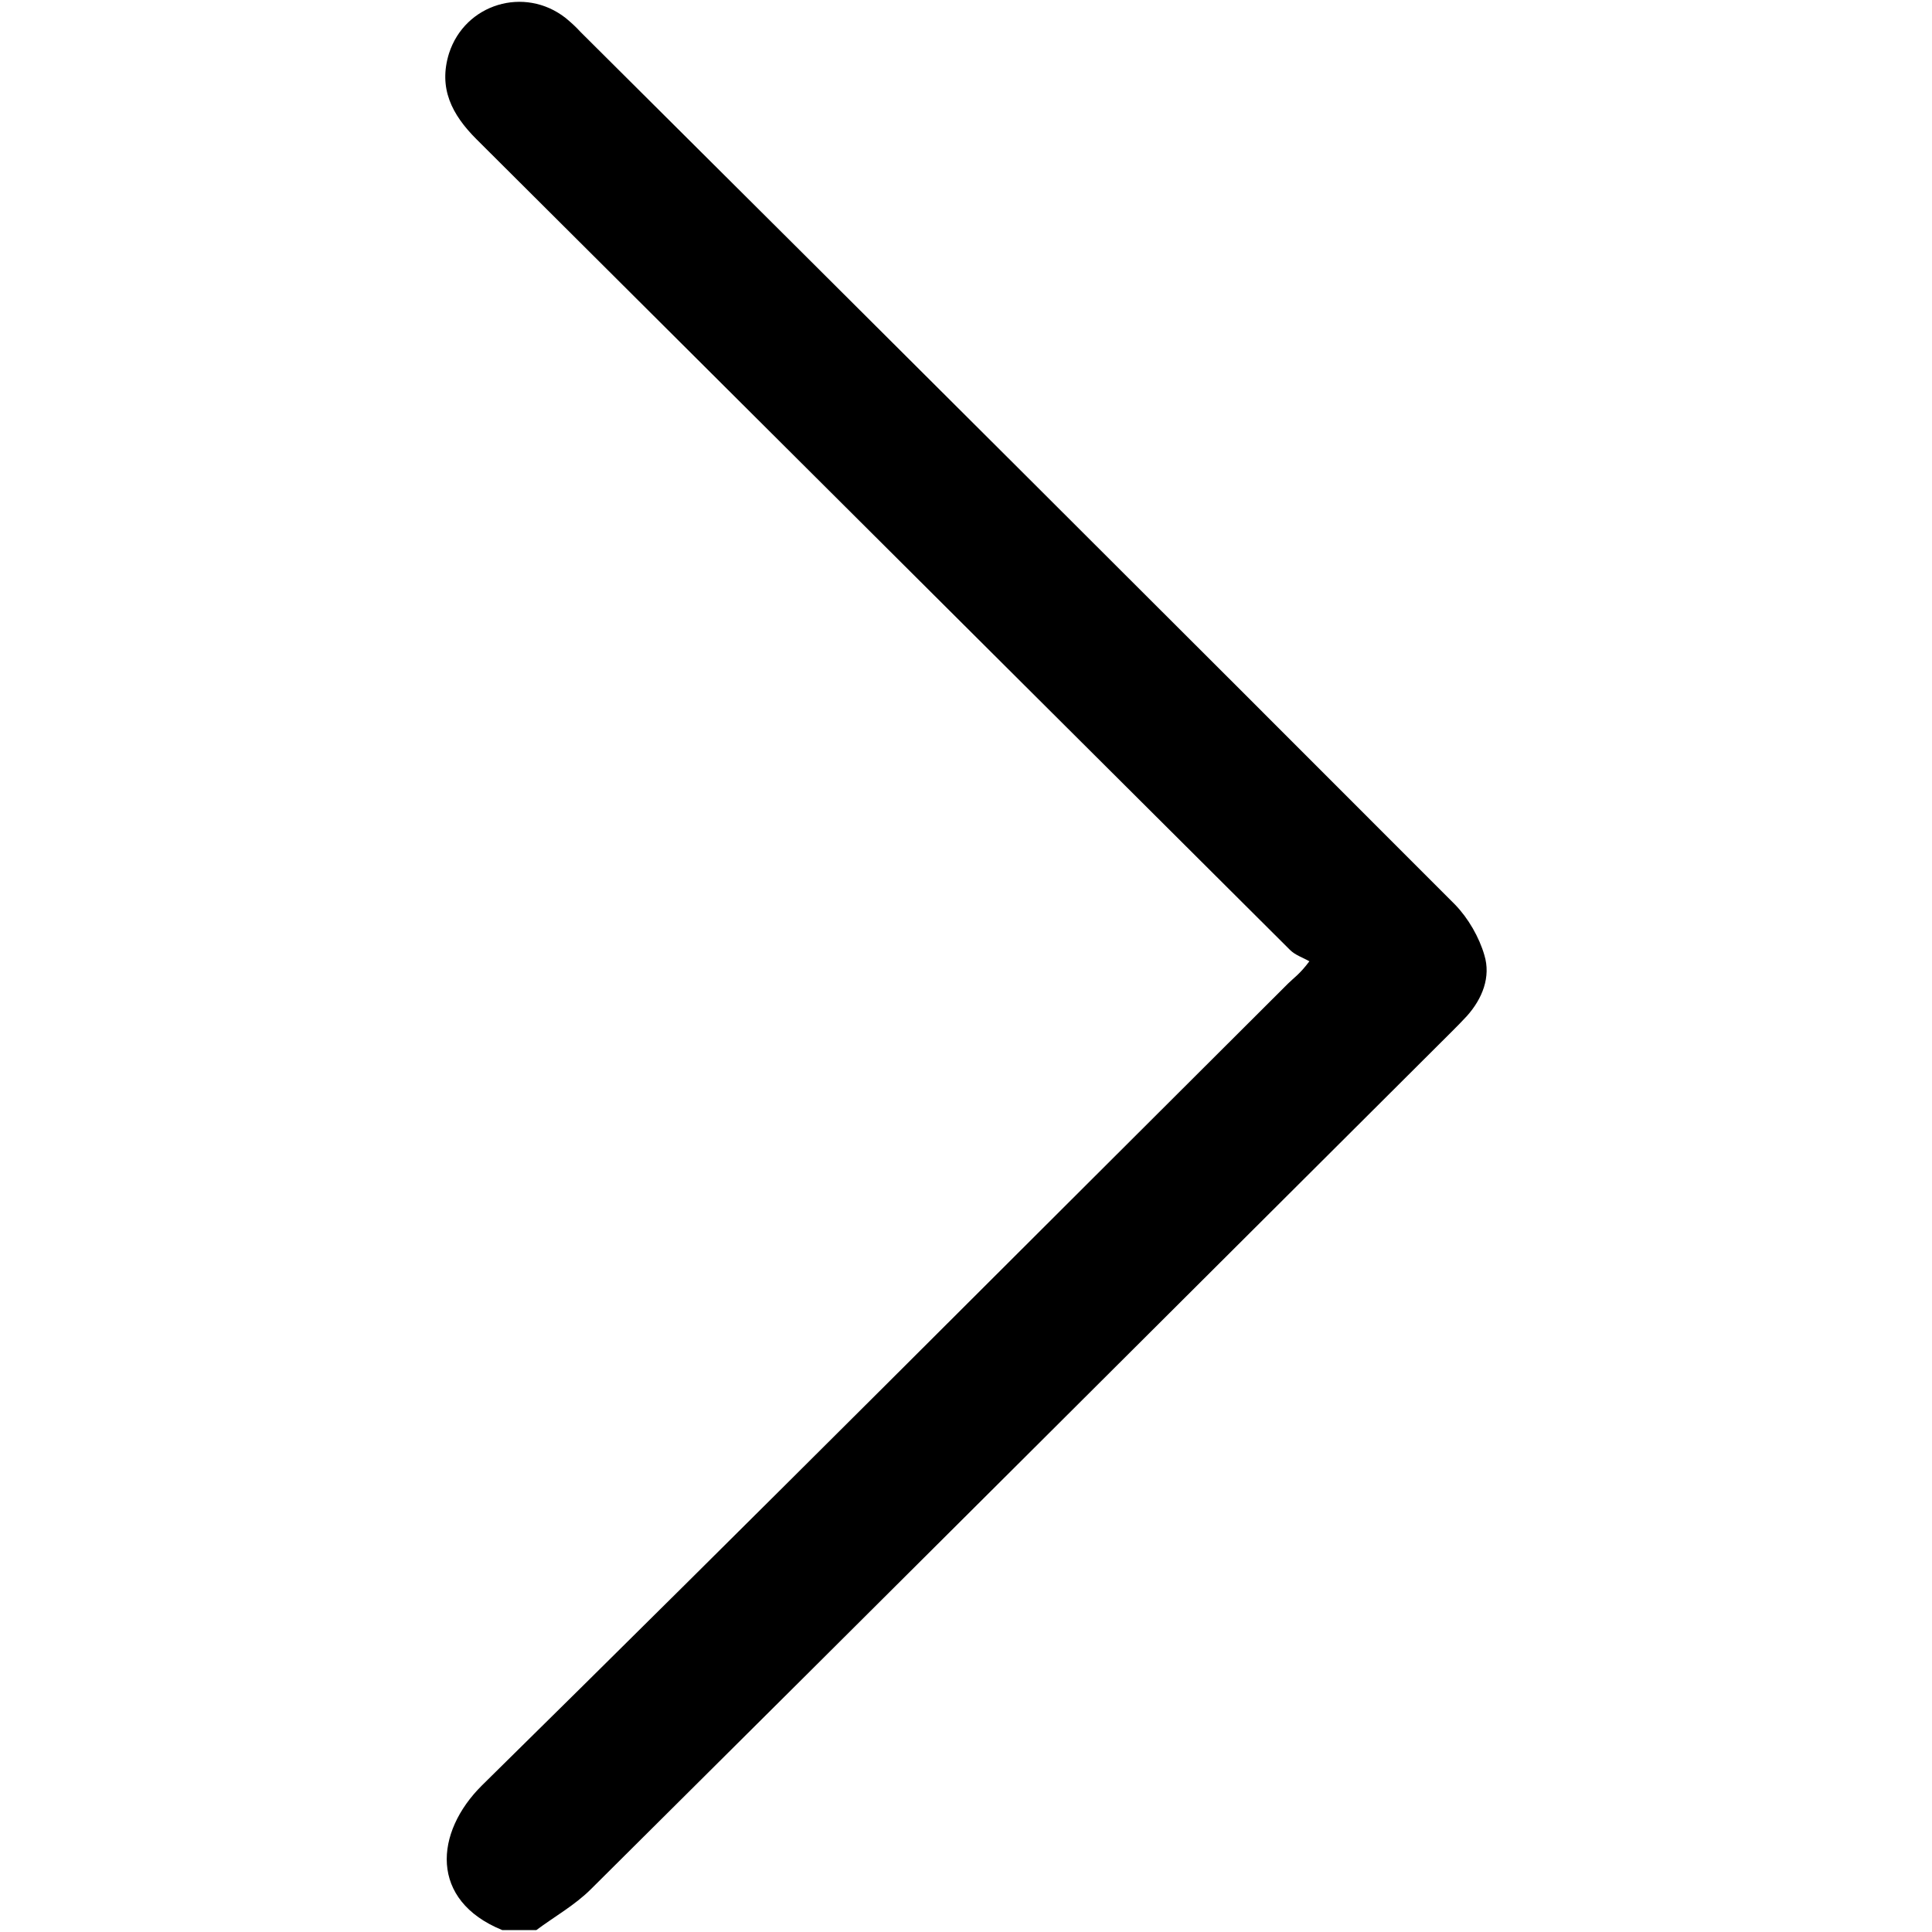 <?xml version="1.0" encoding="utf-8"?>
<!-- Generator: Adobe Illustrator 27.0.1, SVG Export Plug-In . SVG Version: 6.00 Build 0)  -->
<svg version="1.1" id="Layer_1" xmlns="http://www.w3.org/2000/svg" xmlns:xlink="http://www.w3.org/1999/xlink" x="0px" y="0px"
	 width="12px" height="12px" viewBox="0 0 409.6 409.6" enable-background="new 0 0 409.6 409.6" xml:space="preserve">
<path d="M106.5,409.2c-15.5-6.3-14.4-20.7-4.3-30.7c57.3-56.4,114-113.3,170.9-170c1.1-1.1,2.5-2,4.5-4.7c-1.4-0.8-3-1.3-4.1-2.4
	C216,144.1,158.5,86.8,101,29.5c-5.2-5.2-8.1-10.8-5.8-18.2c3.4-10.5,16-14.3,24.7-7.5c1.1,0.9,2.2,1.9,3.2,3
	C185,68.4,246.8,130,308.5,191.8c2.8,2.9,5.1,6.9,6.2,10.7c1.4,4.6-0.4,9.2-3.7,12.9c-1.1,1.2-2.2,2.3-3.3,3.4
	C246.9,279.4,186.2,340,125.3,400.5c-3.4,3.4-7.7,5.8-11.6,8.7C111.3,409.2,108.9,409.2,106.5,409.2z"/>
</svg>
